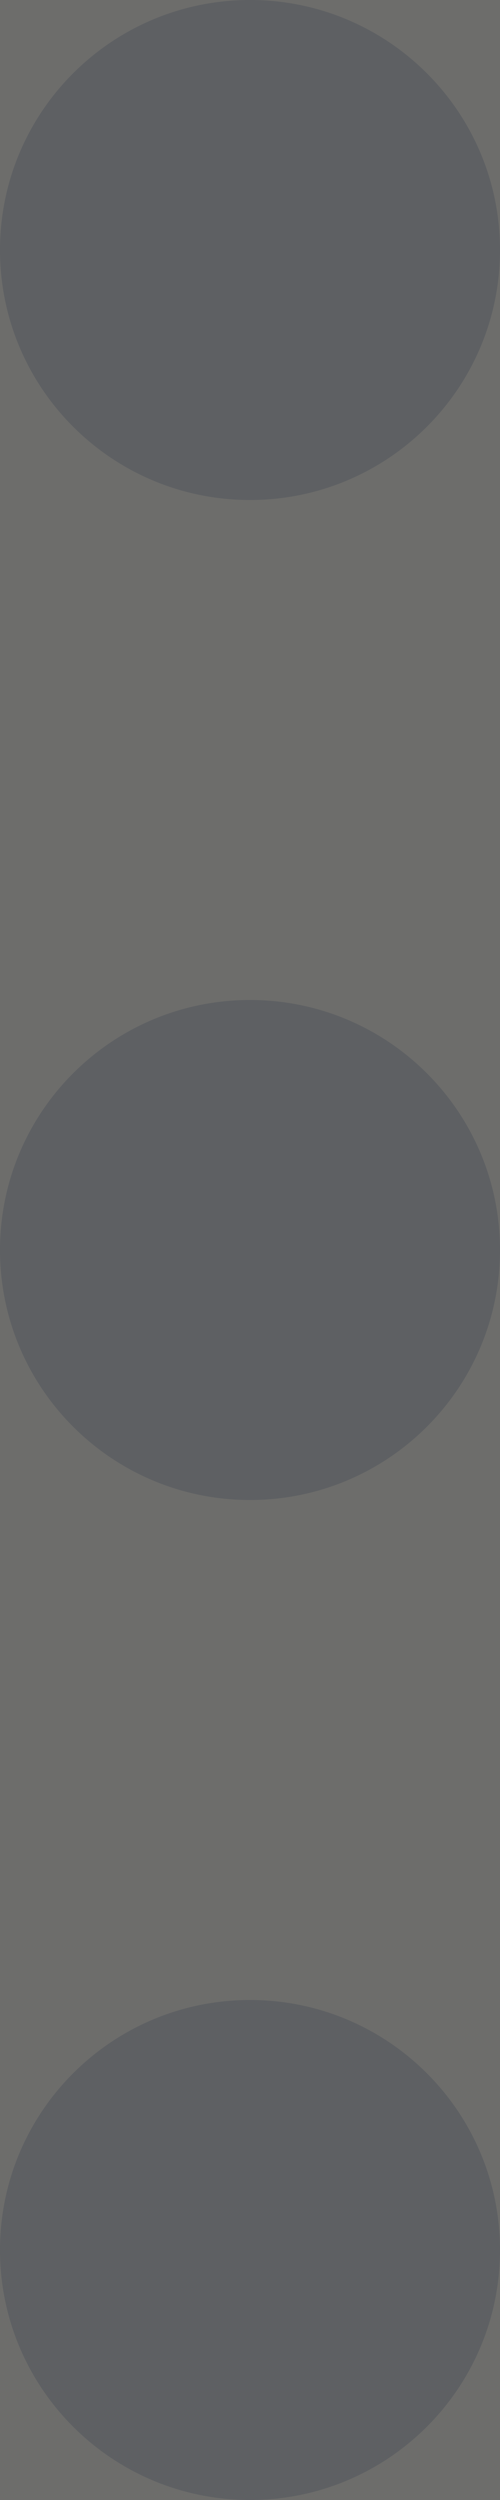 <?xml version="1.0" encoding="UTF-8"?>
<svg width="4px" height="20px" viewBox="0 0 4 20" version="1.1" xmlns="http://www.w3.org/2000/svg" xmlns:xlink="http://www.w3.org/1999/xlink">
    <rect x="0" y="0" width="4" height="20" fill="#333333" stroke="none"/>
    <!-- Generator: Sketch 47.1 (45422) - http://www.bohemiancoding.com/sketch -->
    <title>••• icon copy</title>
    <desc>Created with Sketch.</desc>
    <defs></defs>
    <g id="➡️-Board-Flow" stroke="none" stroke-width="1" fill="none" fill-rule="evenodd" opacity="0.5">
        <g id="Board:-Grid-(jelly)" transform="translate(-701, -204)">
            <g id="Group-5" transform="translate(297, 178)">
                <g id="•••-icon" transform="translate(404, 26)">
                    <g id="icon">
                        <rect id="Rectangle-15" fill="#F2F1ED" opacity="0.6" x="0" y="0" width="4" height="20"></rect>
                        <path d="M2,4 C0.895,4 0,3.105 0,2 C0,0.895 0.895,0 2,0 C3.105,0 4,0.895 4,2 C4,3.105 3.105,4 2,4 Z M2,12 C0.895,12 0,11.105 0,10 C0,8.895 0.895,8 2,8 C3.105,8 4,8.895 4,10 C4,11.105 3.105,12 2,12 Z M2,20 C0.895,20 0,19.105 0,18 C0,16.895 0.895,16 2,16 C3.105,16 4,16.895 4,18 C4,19.105 3.105,20 2,20 Z" id="Combined-Shape" fill="#898D93"></path>
                    </g>
                </g>
            </g>
        </g>
    </g>
</svg>